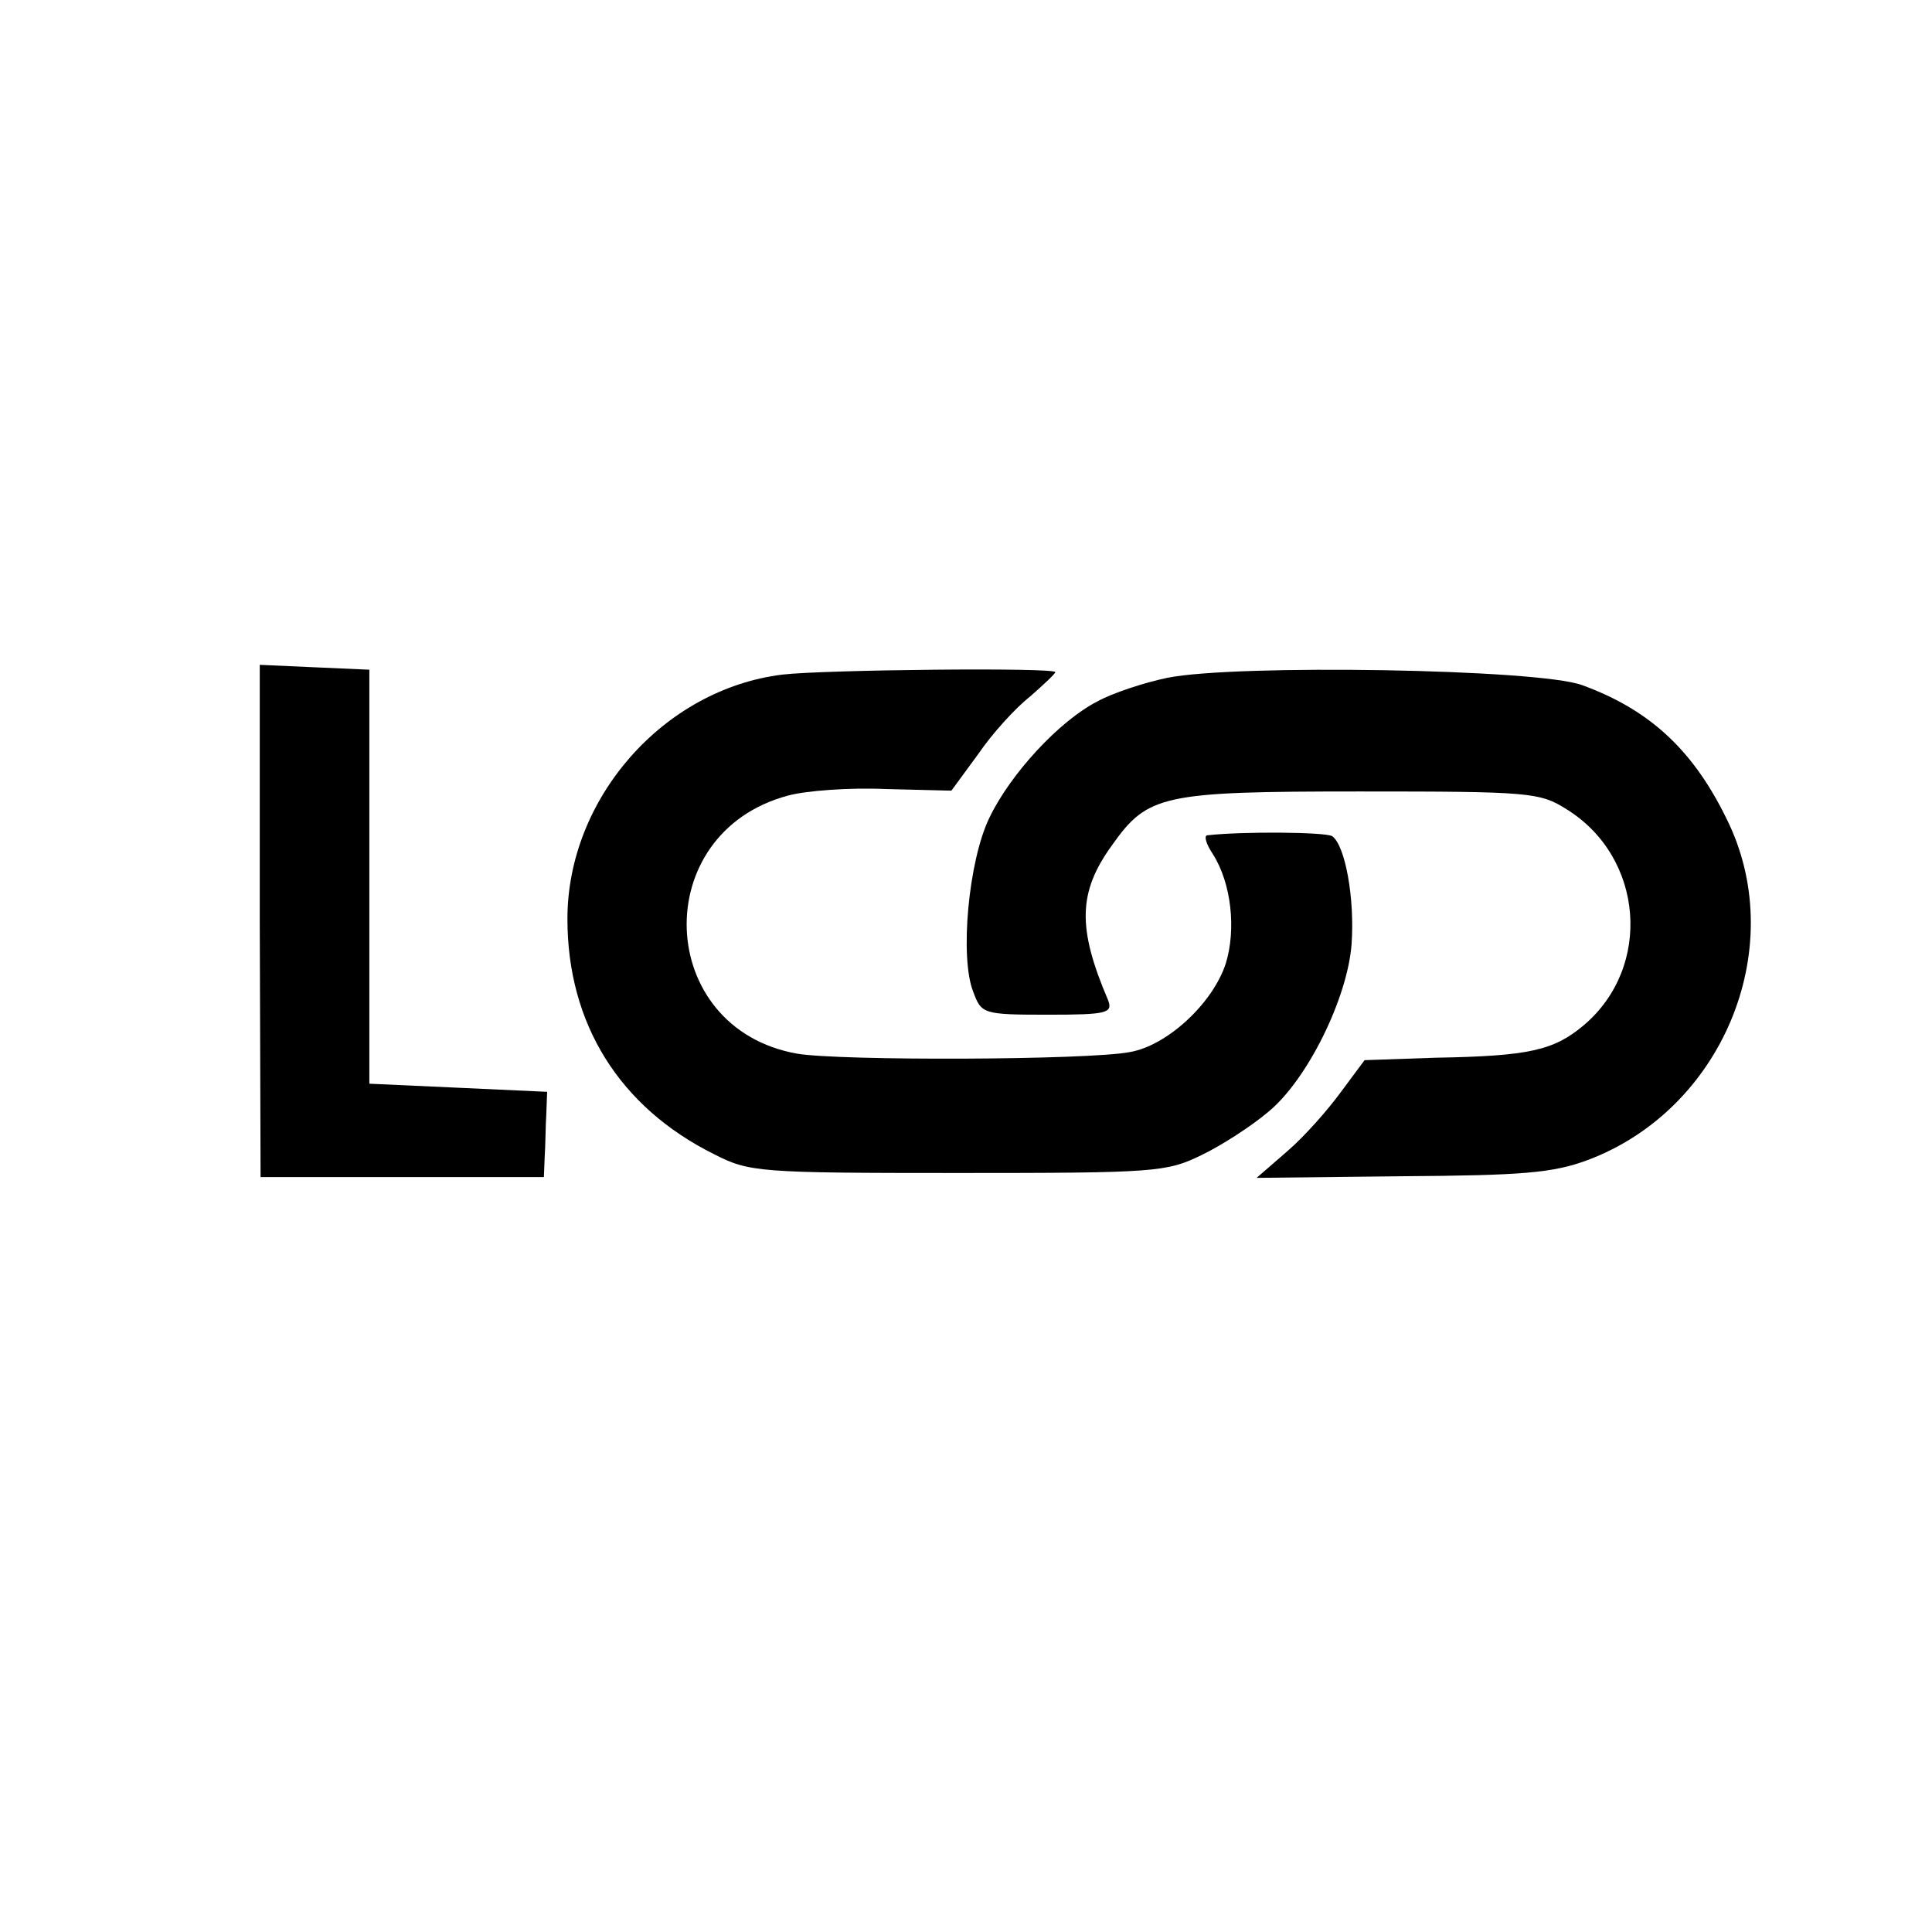 <?xml version="1.0" standalone="no"?>
<!DOCTYPE svg PUBLIC "-//W3C//DTD SVG 20010904//EN"
 "http://www.w3.org/TR/2001/REC-SVG-20010904/DTD/svg10.dtd">
<svg version="1.0" xmlns="http://www.w3.org/2000/svg"
 width="238pt" height="238pt" viewBox="0 0 238 238"
 preserveAspectRatio="xMidYMid meet">
<g transform="translate(0,238) scale(0.1,-0.1)"
fill="#000000" stroke="none">
<path d="M320 1245 l1 -315 175 0 174 0 1 25 c1 14 1 37 2 53 l1 27 -109 5
-110 5 0 255 0 255 -68 3 -67 3 0 -316z"/>
<path d="M964 1549 c-147 -18 -265 -153 -265 -301 0 -129 64 -232 181 -290 43
-22 55 -23 300 -23 243 0 257 1 300 22 25 12 62 36 82 53 48 39 98 140 103
207 4 57 -8 122 -24 133 -9 5 -109 6 -154 1 -4 -1 -1 -11 7 -23 23 -36 29 -93
16 -135 -16 -49 -72 -101 -118 -109 -51 -10 -357 -11 -410 -2 -175 31 -184
272 -11 318 22 6 76 10 120 8 l81 -2 33 45 c17 25 46 57 64 71 17 15 31 28 31
30 0 6 -285 3 -336 -3z"/>
<path d="M1438 1545 c-29 -6 -68 -19 -86 -29 -47 -24 -107 -89 -133 -143 -26
-53 -37 -173 -20 -215 10 -27 12 -28 92 -28 73 0 80 2 74 18 -38 89 -37 133 5
191 44 62 62 66 305 66 209 0 222 -1 255 -22 95 -59 106 -194 21 -266 -37 -31
-67 -38 -183 -40 l-87 -3 -29 -39 c-16 -22 -45 -55 -66 -73 l-38 -33 179 2
c149 1 186 4 229 20 165 62 247 258 174 414 -42 89 -96 140 -181 171 -54 20
-427 26 -511 9z"/>
</g>
</svg>
